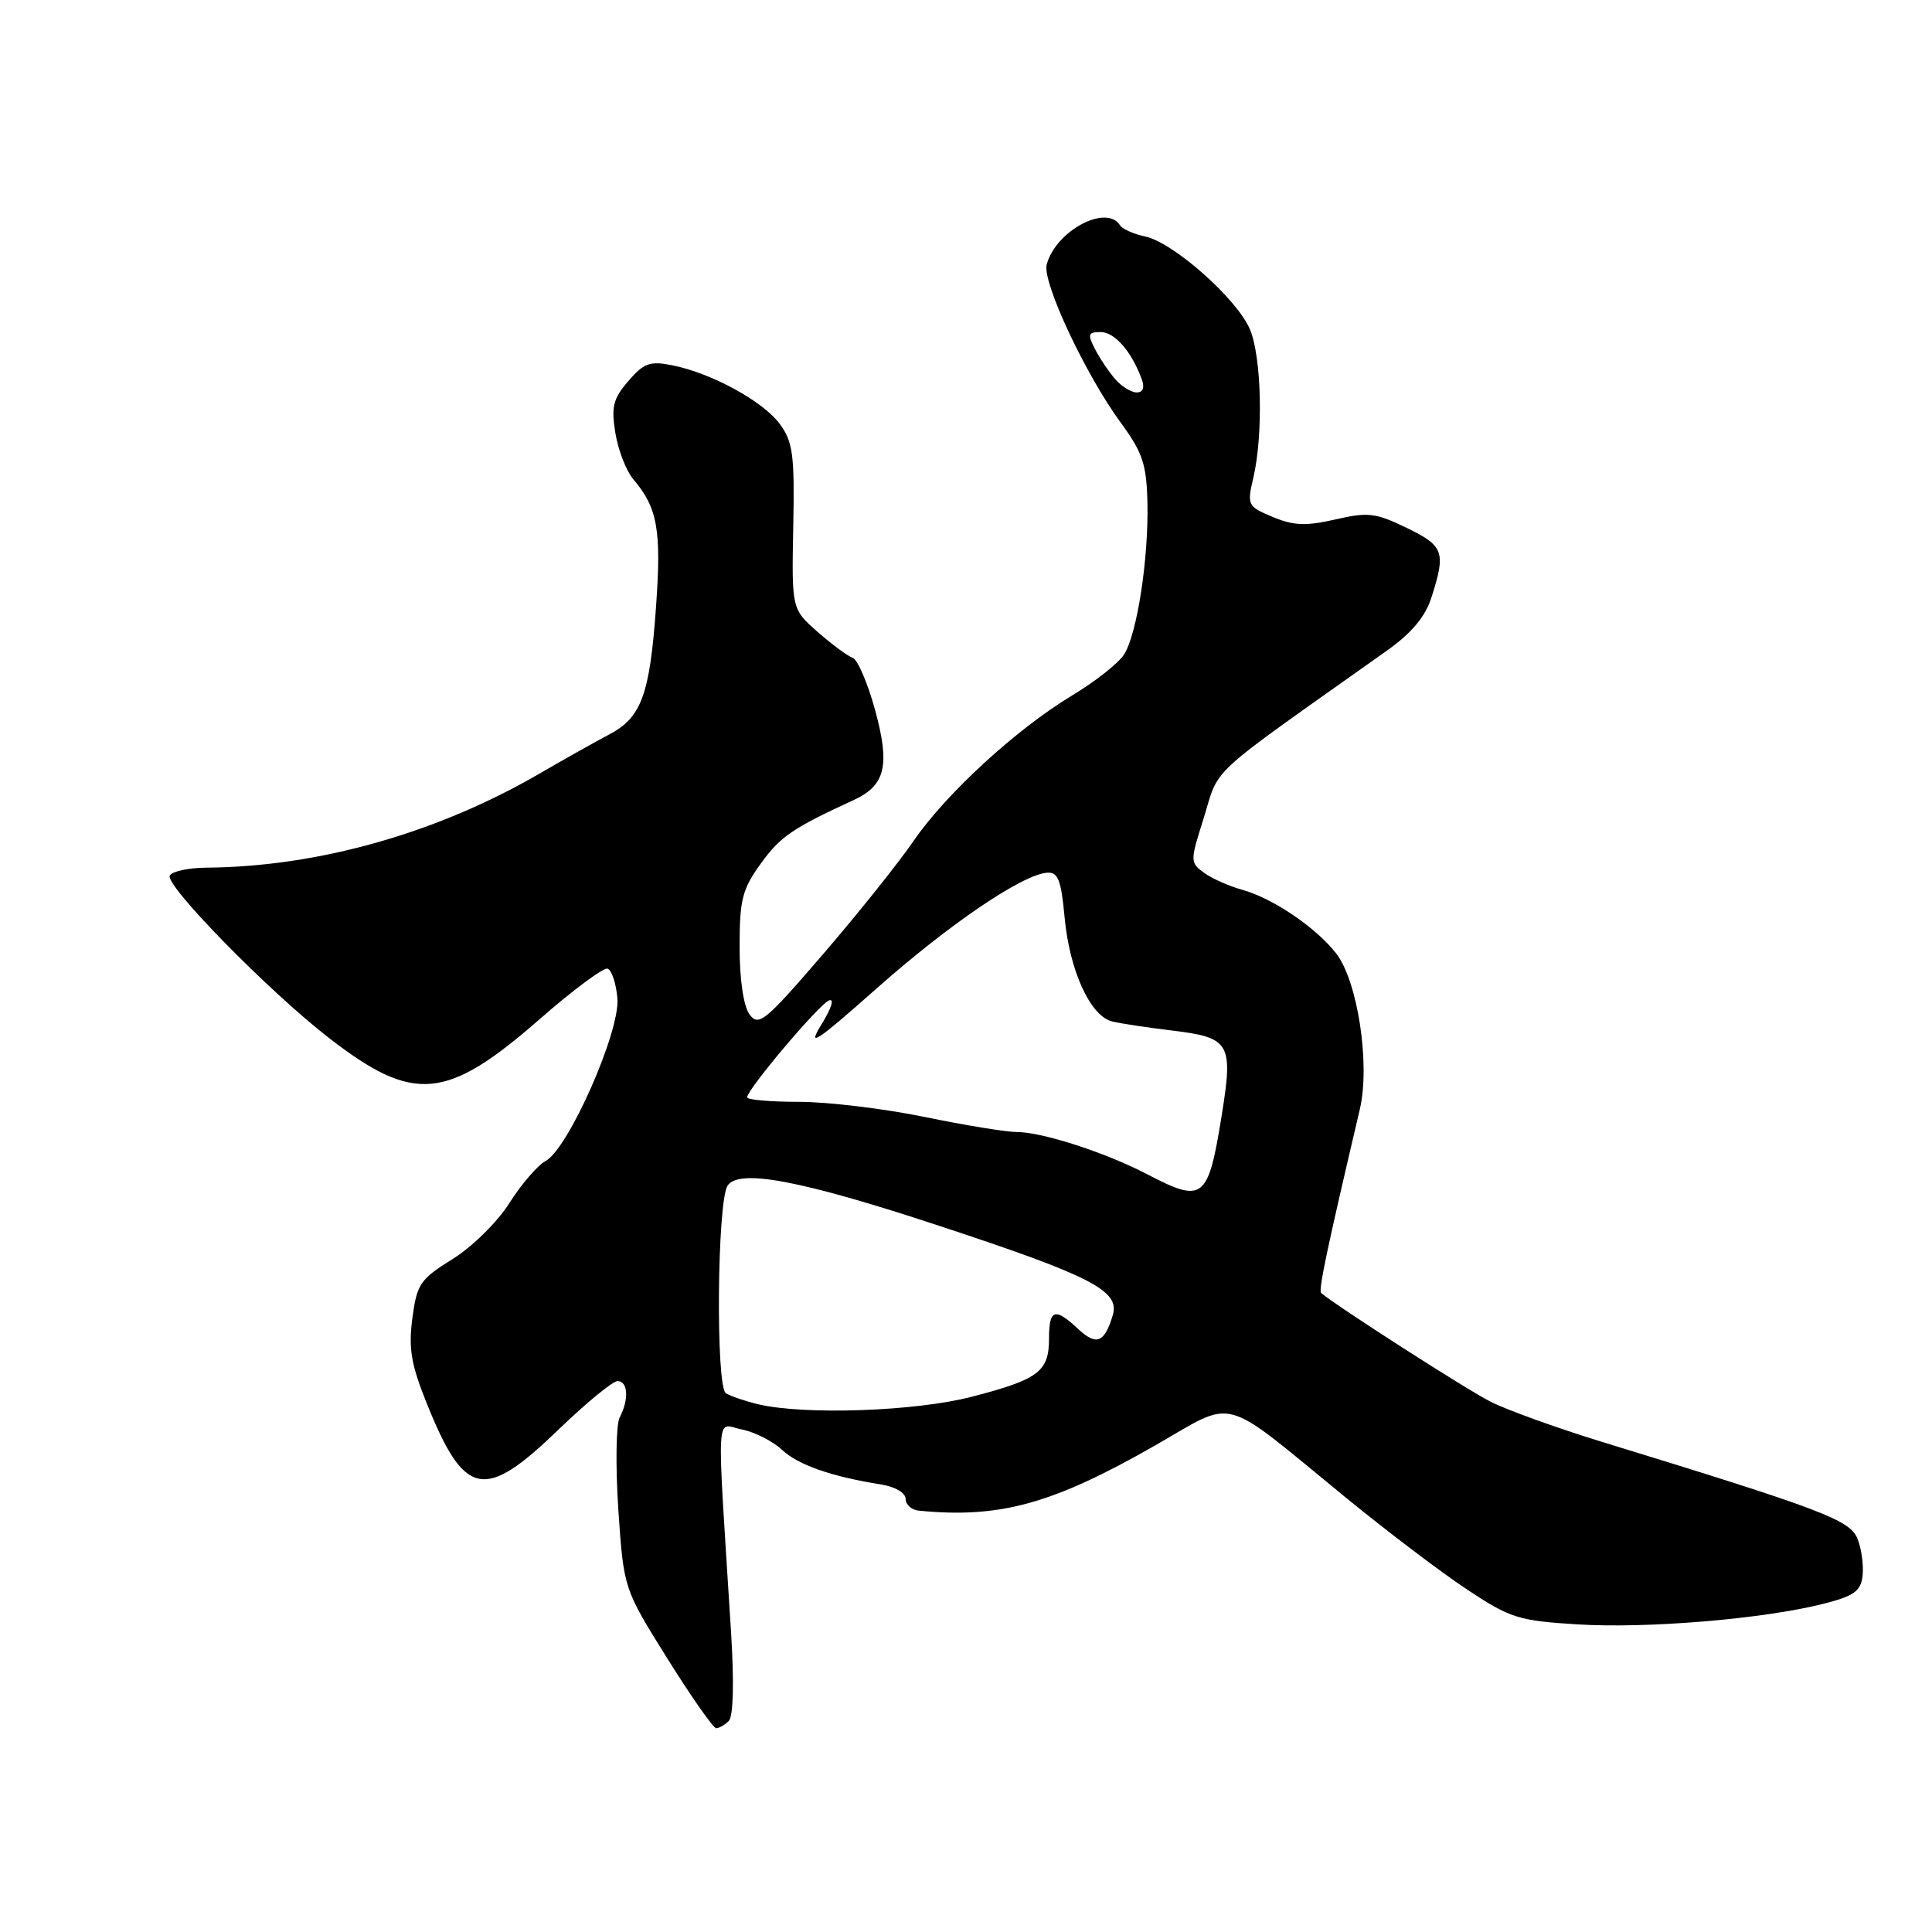 <?xml version="1.0" encoding="UTF-8" standalone="no"?>
<!DOCTYPE svg PUBLIC "-//W3C//DTD SVG 1.1//EN" "http://www.w3.org/Graphics/SVG/1.1/DTD/svg11.dtd" >
<svg xmlns="http://www.w3.org/2000/svg" xmlns:xlink="http://www.w3.org/1999/xlink" version="1.1" viewBox="0 0 256 256">
 <g >
 <path fill="currentColor"
d=" M 96.57 228.03 C 97.17 227.43 97.28 222.88 96.87 216.28 C 94.95 185.75 94.79 188.71 98.29 189.41 C 100.00 189.75 102.39 190.96 103.61 192.10 C 105.75 194.11 110.15 195.65 116.75 196.70 C 118.61 197.00 120.00 197.81 120.00 198.61 C 120.00 199.37 120.79 200.08 121.75 200.17 C 132.47 201.22 139.45 199.30 152.97 191.58 C 163.96 185.31 161.43 184.62 178.34 198.45 C 183.75 202.88 190.97 208.35 194.38 210.61 C 200.12 214.41 201.21 214.76 209.04 215.24 C 218.24 215.81 233.56 214.53 241.50 212.54 C 245.64 211.50 246.55 210.86 246.80 208.83 C 246.96 207.49 246.67 205.28 246.15 203.94 C 245.17 201.41 241.68 200.08 212.00 190.97 C 206.22 189.19 199.70 186.84 197.50 185.73 C 194.35 184.14 177.09 173.06 175.06 171.33 C 174.67 171.00 175.82 165.56 180.18 147.00 C 181.59 141.03 179.90 129.96 177.03 126.31 C 174.31 122.85 168.63 119.01 164.59 117.90 C 162.84 117.41 160.56 116.40 159.53 115.64 C 157.71 114.32 157.71 114.06 159.35 108.88 C 161.76 101.26 159.09 103.73 183.82 86.18 C 187.05 83.88 188.86 81.71 189.67 79.18 C 191.61 73.12 191.33 72.34 186.38 69.94 C 182.27 67.95 181.25 67.83 176.94 68.83 C 173.06 69.72 171.42 69.66 168.65 68.50 C 165.30 67.10 165.22 66.94 166.08 63.28 C 167.40 57.56 167.17 47.34 165.63 43.66 C 163.95 39.63 155.49 32.13 151.73 31.33 C 150.21 31.01 148.72 30.35 148.42 29.87 C 146.63 26.98 139.86 30.59 138.69 35.07 C 138.09 37.38 143.84 49.65 148.50 56.00 C 151.40 59.95 151.92 61.51 152.04 66.57 C 152.21 73.96 150.69 83.93 148.96 86.70 C 148.24 87.85 145.14 90.30 142.08 92.14 C 134.67 96.60 125.32 105.19 121.00 111.50 C 119.08 114.31 113.71 121.03 109.07 126.42 C 101.37 135.36 100.52 136.06 99.32 134.42 C 98.52 133.33 98.00 129.80 98.00 125.46 C 98.00 119.19 98.35 117.82 100.83 114.40 C 103.40 110.84 105.05 109.72 113.14 106.00 C 117.34 104.06 117.96 101.40 115.94 94.03 C 114.96 90.47 113.63 87.38 112.98 87.16 C 112.34 86.95 110.25 85.40 108.35 83.74 C 104.90 80.70 104.90 80.70 105.11 69.81 C 105.30 60.34 105.07 58.56 103.35 56.21 C 101.15 53.19 94.30 49.44 89.07 48.40 C 86.12 47.81 85.31 48.10 83.26 50.49 C 81.24 52.83 80.97 53.91 81.54 57.38 C 81.91 59.65 82.98 62.40 83.91 63.50 C 87.14 67.28 87.66 70.23 86.92 80.50 C 86.09 92.12 84.98 95.11 80.65 97.36 C 78.92 98.27 74.80 100.58 71.50 102.50 C 57.90 110.40 42.13 114.86 27.31 114.97 C 25.00 114.99 22.84 115.45 22.50 116.00 C 21.75 117.21 35.49 131.24 43.52 137.48 C 54.81 146.24 59.13 145.86 71.50 135.05 C 75.90 131.20 79.95 128.19 80.50 128.35 C 81.05 128.52 81.64 130.30 81.81 132.30 C 82.18 136.68 75.31 152.23 72.29 153.84 C 71.24 154.41 69.08 156.91 67.51 159.39 C 65.92 161.91 62.58 165.21 59.97 166.83 C 55.67 169.50 55.24 170.14 54.64 174.67 C 54.11 178.69 54.47 180.82 56.59 186.06 C 61.57 198.40 64.17 198.92 73.93 189.50 C 77.63 185.93 81.19 183.00 81.83 183.00 C 83.22 183.00 83.36 185.45 82.11 187.82 C 81.63 188.74 81.55 194.22 81.93 200.00 C 82.64 210.50 82.64 210.50 88.42 219.75 C 91.60 224.84 94.52 229.00 94.90 229.00 C 95.29 229.00 96.04 228.56 96.57 228.03 Z  M 100.41 186.06 C 98.71 185.65 96.81 185.00 96.18 184.61 C 94.83 183.77 95.02 159.30 96.40 157.12 C 97.87 154.82 106.17 156.39 124.55 162.46 C 144.63 169.08 148.42 171.04 147.45 174.27 C 146.35 177.92 145.29 178.35 142.89 176.12 C 139.77 173.20 139.00 173.45 139.00 177.38 C 139.00 181.74 137.62 182.78 128.79 185.07 C 121.31 187.02 106.56 187.53 100.41 186.06 Z  M 152.00 155.59 C 146.50 152.72 138.11 150.00 134.73 150.00 C 133.35 150.00 127.85 149.10 122.50 148.00 C 117.15 146.90 109.68 146.00 105.89 146.00 C 102.10 146.00 99.00 145.73 99.00 145.40 C 99.00 144.36 108.45 133.16 109.83 132.57 C 110.60 132.24 110.18 133.58 108.85 135.75 C 106.90 138.90 108.05 138.15 116.13 131.00 C 125.75 122.47 135.41 115.91 138.73 115.64 C 140.19 115.53 140.60 116.55 141.06 121.50 C 141.71 128.62 144.48 134.67 147.40 135.36 C 148.56 135.63 152.07 136.16 155.22 136.54 C 162.99 137.47 163.42 138.19 161.90 147.69 C 160.08 159.00 159.47 159.49 152.00 155.59 Z  M 147.78 50.25 C 146.94 49.29 145.73 47.49 145.09 46.25 C 144.08 44.29 144.18 44.00 145.85 44.00 C 147.70 44.00 149.94 46.58 151.29 50.25 C 151.70 51.36 151.45 52.00 150.62 52.00 C 149.90 52.00 148.62 51.21 147.78 50.25 Z "/>
</g>
</svg>